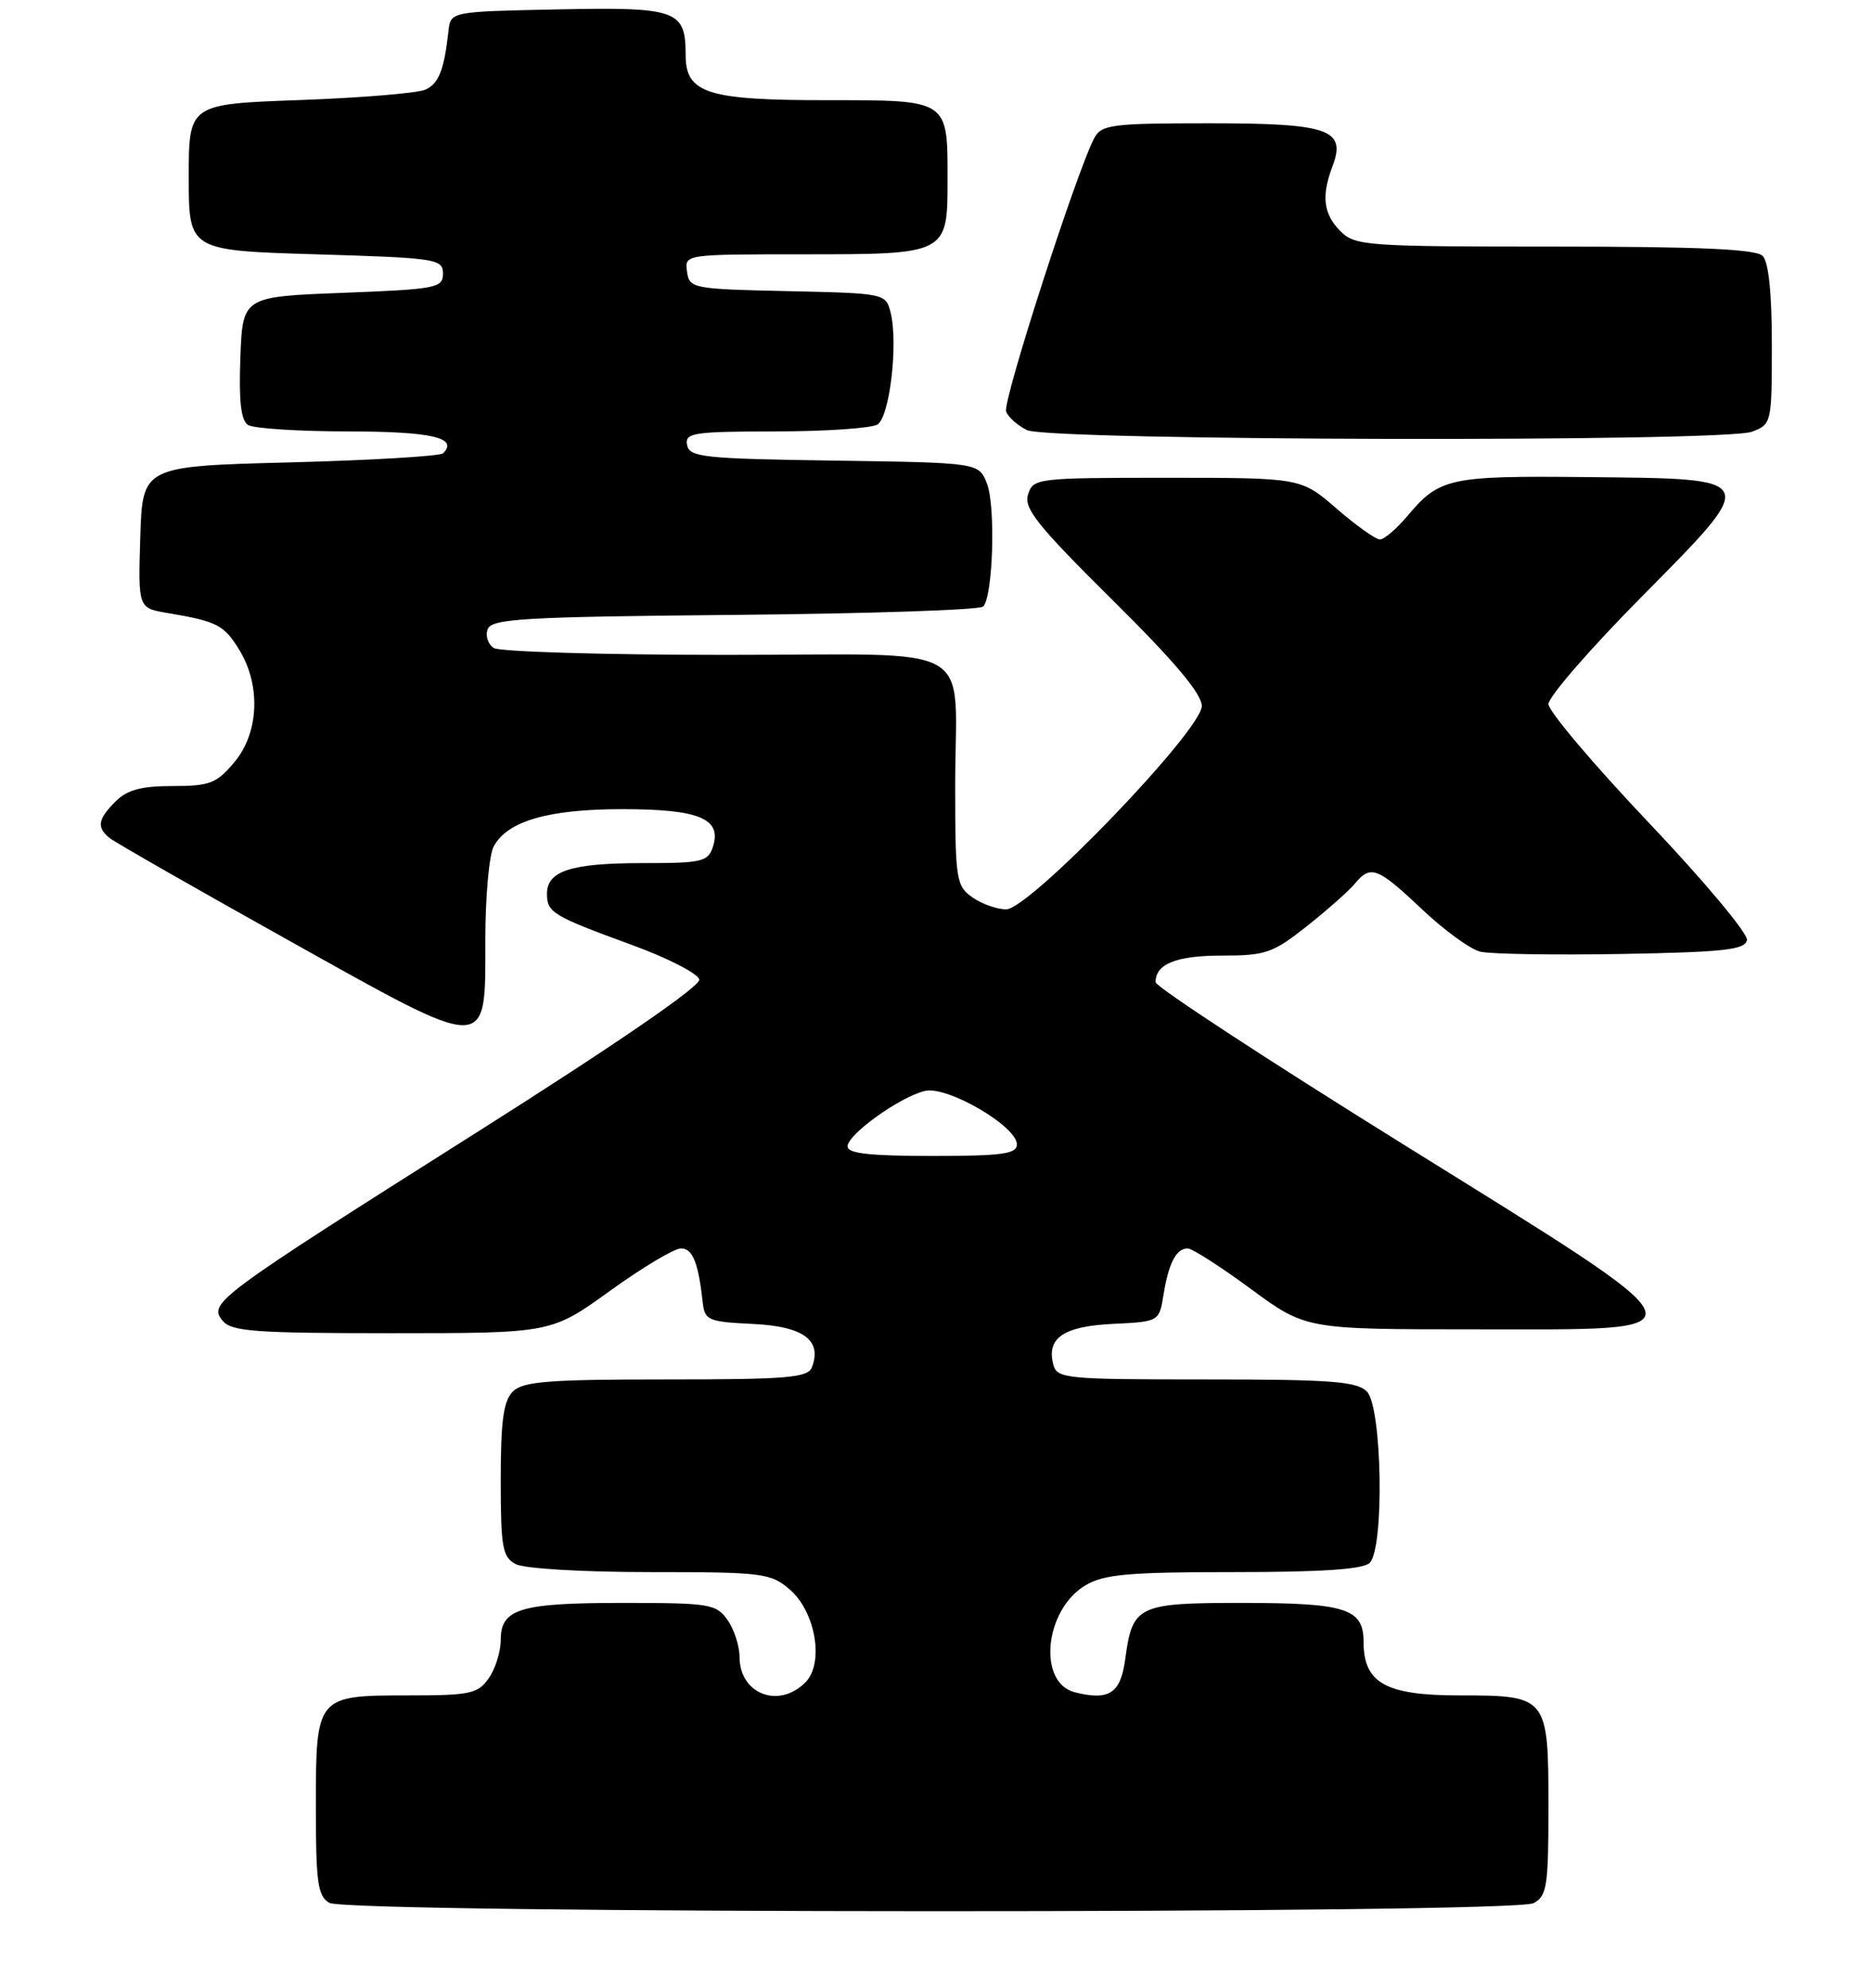 <?xml version="1.0" encoding="UTF-8" standalone="no"?>
<!DOCTYPE svg PUBLIC "-//W3C//DTD SVG 1.1//EN" "http://www.w3.org/Graphics/SVG/1.1/DTD/svg11.dtd" >
<svg xmlns="http://www.w3.org/2000/svg" xmlns:xlink="http://www.w3.org/1999/xlink" version="1.1" viewBox="0 0 243 258">
 <g >
 <path fill="currentColor"
d=" M 199.07 246.96 C 200.80 246.03 201.00 244.78 201.00 234.54 C 201.00 220.12 200.90 220.00 189.43 220.00 C 179.86 220.00 177.00 218.40 177.00 213.04 C 177.00 208.73 174.72 208.00 161.19 208.00 C 147.67 208.00 146.99 208.33 146.06 215.32 C 145.46 219.74 143.98 220.71 139.53 219.60 C 134.64 218.37 135.58 208.86 140.91 205.71 C 143.33 204.28 146.53 204.00 160.20 204.00 C 171.62 204.00 176.96 203.64 177.80 202.80 C 179.72 200.88 179.41 182.55 177.43 180.57 C 176.11 179.25 172.77 179.00 156.55 179.00 C 138.23 179.00 137.21 178.90 136.72 177.05 C 135.83 173.61 138.07 172.10 144.49 171.79 C 150.47 171.50 150.47 171.50 151.04 167.97 C 151.71 163.87 152.69 162.00 154.17 162.00 C 154.75 162.00 158.43 164.36 162.36 167.25 C 169.50 172.50 169.50 172.50 191.50 172.50 C 222.18 172.50 222.65 173.69 182.05 148.43 C 164.42 137.47 150.00 128.03 150.00 127.45 C 150.00 125.08 152.70 124.00 158.61 124.00 C 164.30 124.00 165.22 123.68 169.66 120.17 C 172.32 118.06 175.12 115.58 175.87 114.67 C 177.91 112.19 178.81 112.53 184.54 117.95 C 187.43 120.68 190.84 123.17 192.14 123.49 C 193.44 123.81 201.69 123.94 210.49 123.79 C 223.81 123.55 226.52 123.25 226.77 121.99 C 226.92 121.15 221.19 114.30 214.03 106.76 C 206.86 99.21 201.00 92.28 201.00 91.36 C 201.00 90.43 206.40 84.21 213.00 77.54 C 228.53 61.83 228.67 62.14 205.92 61.91 C 188.10 61.73 186.86 62.00 182.67 66.98 C 181.27 68.64 179.68 70.00 179.13 70.00 C 178.57 70.00 176.04 68.20 173.50 66.00 C 168.88 62.00 168.88 62.00 151.51 62.00 C 134.58 62.00 134.12 62.06 133.45 64.16 C 132.87 65.97 134.66 68.20 144.38 77.83 C 152.47 85.83 156.00 90.02 156.00 91.62 C 156.00 94.76 133.64 118.00 130.61 118.00 C 129.42 118.00 127.44 117.30 126.22 116.44 C 124.13 114.97 124.00 114.17 123.99 102.19 C 123.97 82.85 127.71 85.00 94.13 84.98 C 78.39 84.98 64.87 84.57 64.10 84.09 C 63.34 83.60 62.98 82.50 63.31 81.64 C 63.83 80.28 67.96 80.04 95.37 79.79 C 112.68 79.63 127.19 79.15 127.62 78.71 C 128.90 77.43 129.26 65.74 128.12 62.77 C 127.07 60.04 127.07 60.04 108.30 59.77 C 91.34 59.53 89.49 59.33 89.19 57.75 C 88.88 56.16 89.96 56.00 100.68 55.98 C 107.18 55.98 113.13 55.57 113.91 55.08 C 115.49 54.08 116.61 44.55 115.61 40.58 C 114.98 38.07 114.92 38.06 102.24 37.78 C 89.89 37.51 89.49 37.43 89.18 35.25 C 88.86 33.00 88.86 33.00 104.36 33.00 C 122.95 33.00 123.00 32.98 123.00 23.36 C 123.00 12.85 123.23 13.00 107.19 13.00 C 91.80 13.00 89.00 12.10 89.00 7.13 C 89.00 1.31 87.89 0.91 72.49 1.22 C 58.50 1.50 58.50 1.50 58.22 4.00 C 57.65 9.06 56.98 10.80 55.26 11.62 C 54.29 12.08 46.98 12.69 39.00 12.98 C 24.50 13.50 24.50 13.50 24.50 23.00 C 24.50 32.50 24.50 32.50 41.00 33.00 C 56.67 33.47 57.50 33.60 57.50 35.50 C 57.50 37.37 56.67 37.53 44.50 38.00 C 31.50 38.50 31.50 38.50 31.20 46.41 C 30.99 52.07 31.28 54.56 32.20 55.15 C 32.92 55.60 38.76 55.98 45.19 55.98 C 56.04 56.00 59.53 56.80 57.52 58.82 C 57.15 59.19 48.21 59.73 37.67 60.00 C 18.50 60.50 18.50 60.50 18.21 69.70 C 17.93 78.90 17.93 78.90 21.71 79.54 C 28.19 80.63 29.08 81.09 31.07 84.34 C 33.89 88.97 33.61 95.12 30.41 98.92 C 28.11 101.66 27.23 102.00 22.41 102.00 C 18.33 102.00 16.51 102.49 15.00 104.00 C 12.68 106.32 12.52 107.37 14.25 108.76 C 14.94 109.31 25.29 115.23 37.26 121.91 C 63.80 136.74 63.00 136.74 63.00 121.90 C 63.00 116.38 63.49 110.96 64.08 109.85 C 65.85 106.54 71.16 105.00 80.78 105.00 C 90.72 105.00 93.70 106.22 92.56 109.83 C 91.92 111.83 91.21 112.00 83.37 112.00 C 74.15 112.00 71.00 113.01 71.00 115.98 C 71.00 118.41 71.74 118.86 82.00 122.61 C 86.67 124.31 90.62 126.34 90.77 127.11 C 90.94 127.97 79.99 135.49 61.79 147.00 C 27.96 168.39 27.01 169.10 28.90 171.39 C 30.06 172.78 33.11 173.00 50.90 173.00 C 71.56 173.00 71.56 173.00 79.19 167.50 C 83.39 164.47 87.52 162.00 88.39 162.00 C 89.91 162.00 90.64 163.79 91.22 169.00 C 91.48 171.33 91.92 171.52 97.74 171.80 C 104.29 172.11 106.74 173.91 105.39 177.43 C 104.87 178.78 102.20 179.00 86.46 179.00 C 71.14 179.00 67.89 179.26 66.57 180.57 C 65.35 181.79 65.00 184.38 65.00 192.04 C 65.00 200.79 65.22 202.05 66.93 202.96 C 68.03 203.55 75.60 204.00 84.38 204.00 C 99.02 204.00 100.03 204.13 102.51 206.25 C 105.89 209.16 107.01 215.85 104.54 218.32 C 101.08 221.78 96.00 219.82 96.00 215.02 C 96.00 213.60 95.30 211.44 94.44 210.22 C 92.98 208.14 92.15 208.00 80.88 208.00 C 67.48 208.00 65.00 208.75 65.00 212.81 C 65.00 214.32 64.30 216.56 63.44 217.78 C 62.03 219.79 61.05 220.00 53.01 220.00 C 41.04 220.00 41.00 220.05 41.00 234.52 C 41.00 244.30 41.25 246.04 42.75 246.92 C 45.19 248.34 196.41 248.38 199.07 246.96 Z  M 227.43 56.02 C 229.96 55.06 230.00 54.89 230.00 44.72 C 230.00 38.03 229.58 33.98 228.80 33.20 C 227.93 32.33 220.53 32.00 201.80 32.00 C 177.33 32.00 175.90 31.90 174.00 30.00 C 171.79 27.79 171.50 25.44 172.96 21.60 C 174.79 16.79 172.54 16.00 156.96 16.00 C 144.31 16.00 142.98 16.17 142.05 17.91 C 139.80 22.11 130.11 52.13 130.60 53.40 C 130.88 54.14 132.10 55.22 133.31 55.81 C 136.18 57.20 223.82 57.40 227.43 56.02 Z  M 110.02 148.75 C 110.05 147.18 116.84 142.32 120.07 141.56 C 122.96 140.88 132.00 146.14 132.00 148.50 C 132.00 149.74 130.11 150.00 121.00 150.00 C 112.86 150.00 110.01 149.68 110.02 148.75 Z "/>
</g>
</svg>